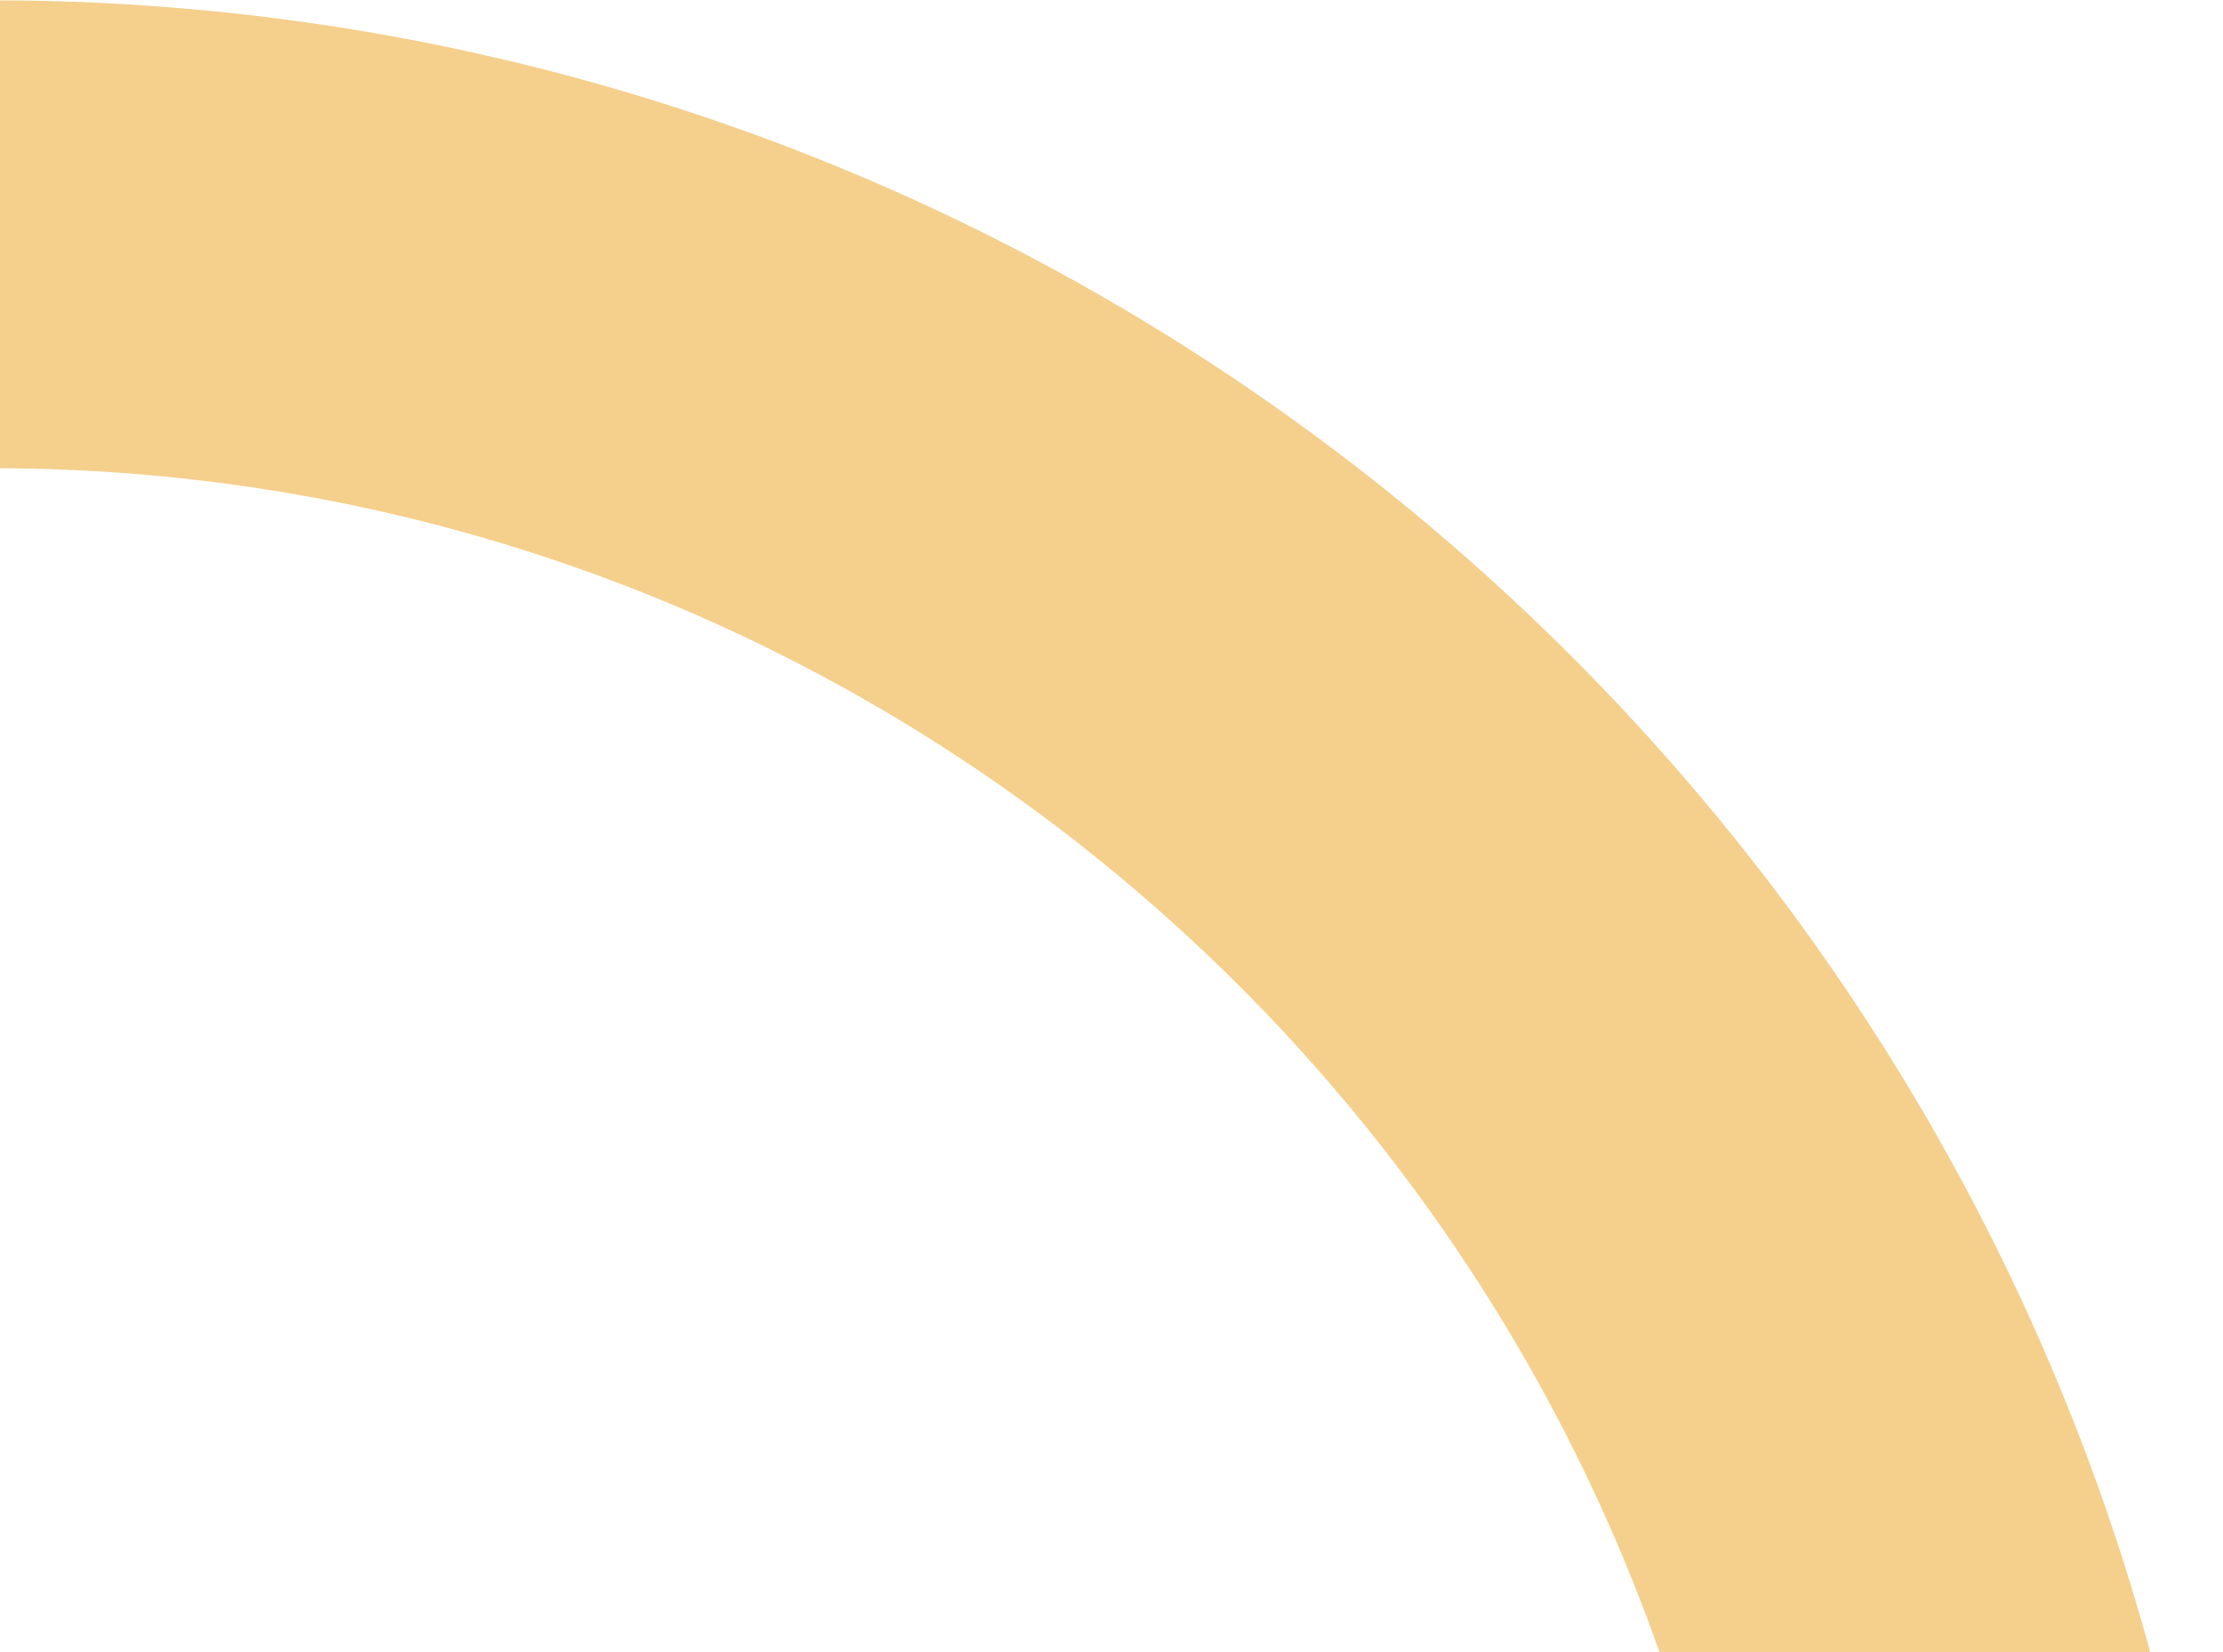 <svg width="226" height="168" viewBox="0 0 226 168" fill="none" xmlns="http://www.w3.org/2000/svg">
<path d="M-0.82 47.601C-93.644 47.601 -170.072 118.418 -179.635 208.932H-227.501C-217.81 92.129 -119.885 0.032 -0.845 0.032C118.195 0.032 216.12 92.129 225.81 208.932H177.944C168.432 118.443 92.005 47.601 -0.82 47.601Z" fill="#F5CF8C"/>
</svg>

